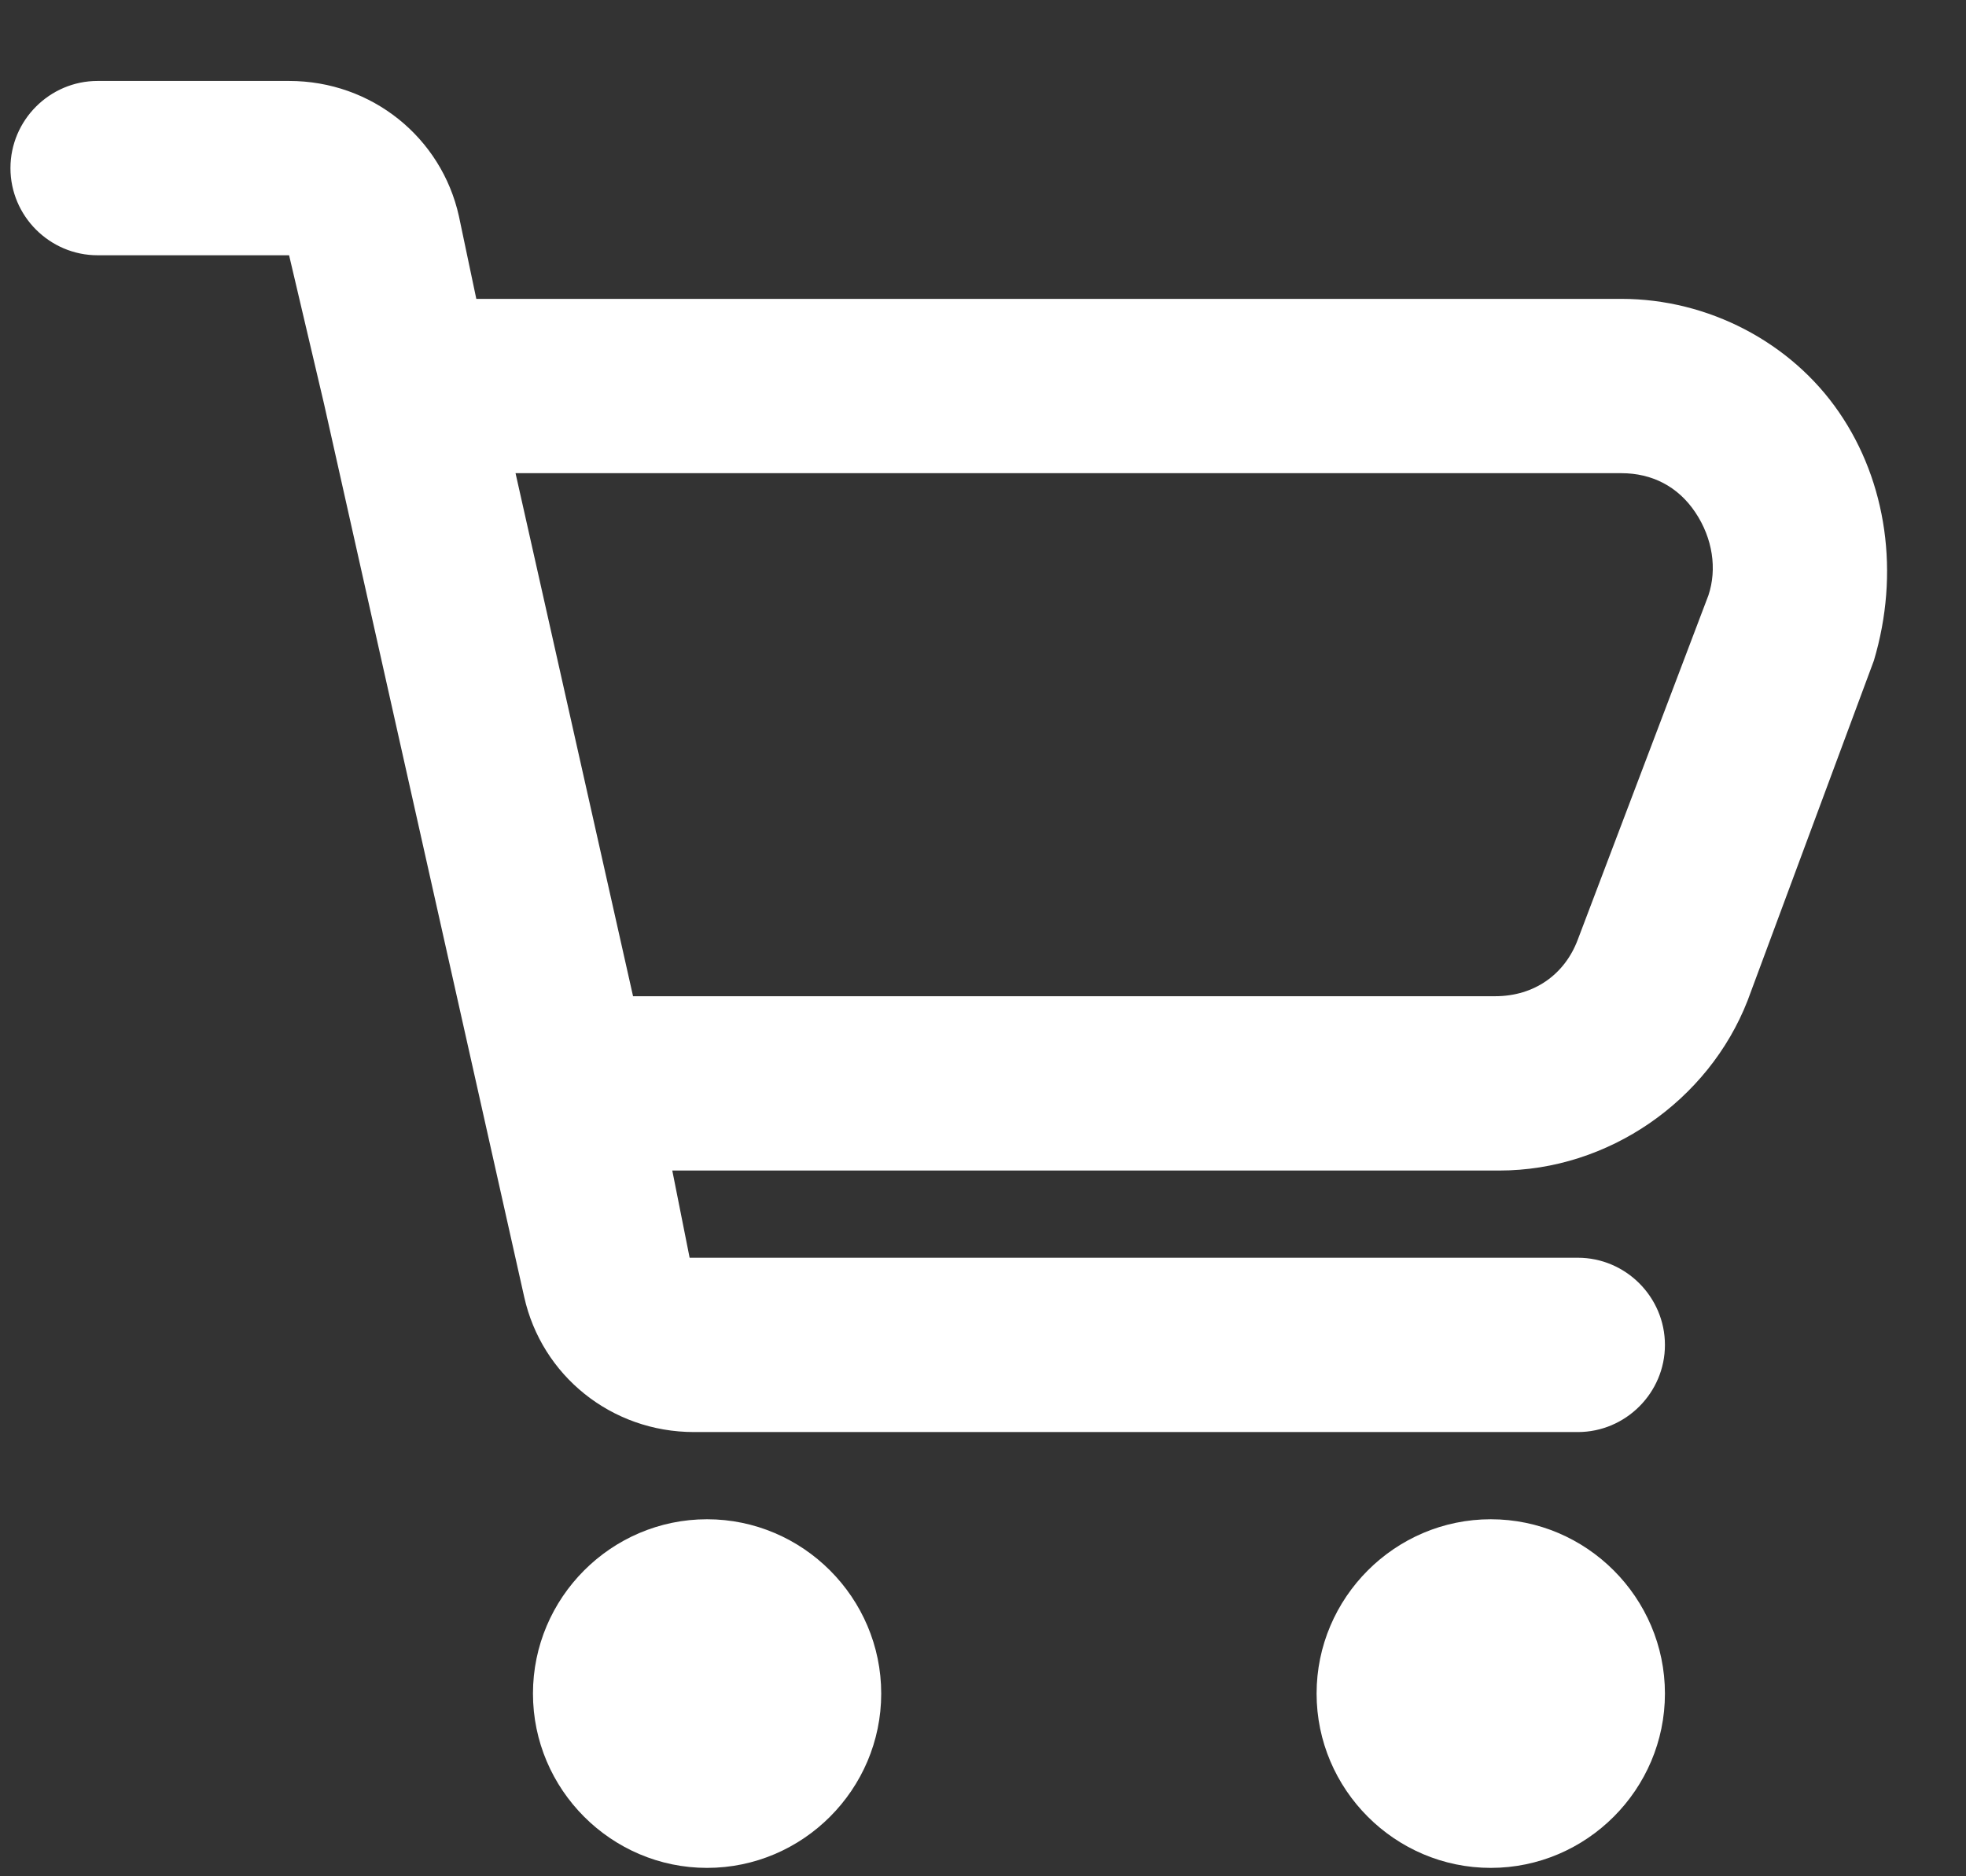 <?xml version="1.0" encoding="UTF-8"?>
<svg width="22px" height="21px" viewBox="0 0 22 21" version="1.1" xmlns="http://www.w3.org/2000/svg" xmlns:xlink="http://www.w3.org/1999/xlink">
    <rect x="0" y="0" width="22" height="21" fill="#333333" stroke="none"/>
    <!-- Generator: Sketch 53 (72520) - https://sketchapp.com -->
    <title>jicaiActive</title>
    <desc>Created with Sketch.</desc>
    <g id="Page-2" stroke="none" stroke-width="1" fill="none" fill-rule="evenodd">
        <g id="图标" transform="translate(-1092, -642)" fill="#FFFFFF" fill-rule="nonzero">
            <g id="jicaiActive" transform="translate(1092, 642)">
                <path d="M20.579,4.614 C20.044,3.833 19.118,3.345 18.143,3.345 L5.33,3.345 L5.135,2.418 C4.94,1.54 4.161,0.906 3.235,0.906 L1.092,0.906 C0.556,0.906 0.117,1.345 0.117,1.882 C0.117,2.418 0.556,2.857 1.092,2.857 L3.235,2.857 L3.625,4.516 L5.866,14.516 C6.061,15.394 6.84,16.028 7.766,16.028 L17.656,16.028 C18.192,16.028 18.631,15.589 18.631,15.053 C18.631,14.516 18.192,14.077 17.656,14.077 L7.717,14.077 L7.523,13.101 L16.779,13.101 C17.997,13.101 19.118,12.321 19.556,11.199 L20.969,7.394 C21.261,6.418 21.115,5.394 20.579,4.614 L20.579,4.614 Z M19.118,6.662 L17.656,10.516 C17.51,10.906 17.169,11.15 16.731,11.15 L7.084,11.15 L5.769,5.296 L18.143,5.296 C18.484,5.296 18.777,5.443 18.972,5.736 C19.167,6.028 19.215,6.37 19.118,6.662 Z M7.912,20.906 C6.84,20.906 5.964,20.028 5.964,18.955 C5.964,17.882 6.84,17.004 7.912,17.004 C8.984,17.004 9.861,17.882 9.861,18.955 C9.861,20.028 8.984,20.906 7.912,20.906 Z M16.682,20.906 C15.61,20.906 14.733,20.028 14.733,18.955 C14.733,17.882 15.61,17.004 16.682,17.004 C17.754,17.004 18.631,17.882 18.631,18.955 C18.631,20.028 17.754,20.906 16.682,20.906 Z" id="Shape"></path>
            </g>
        </g>
    </g>
</svg>